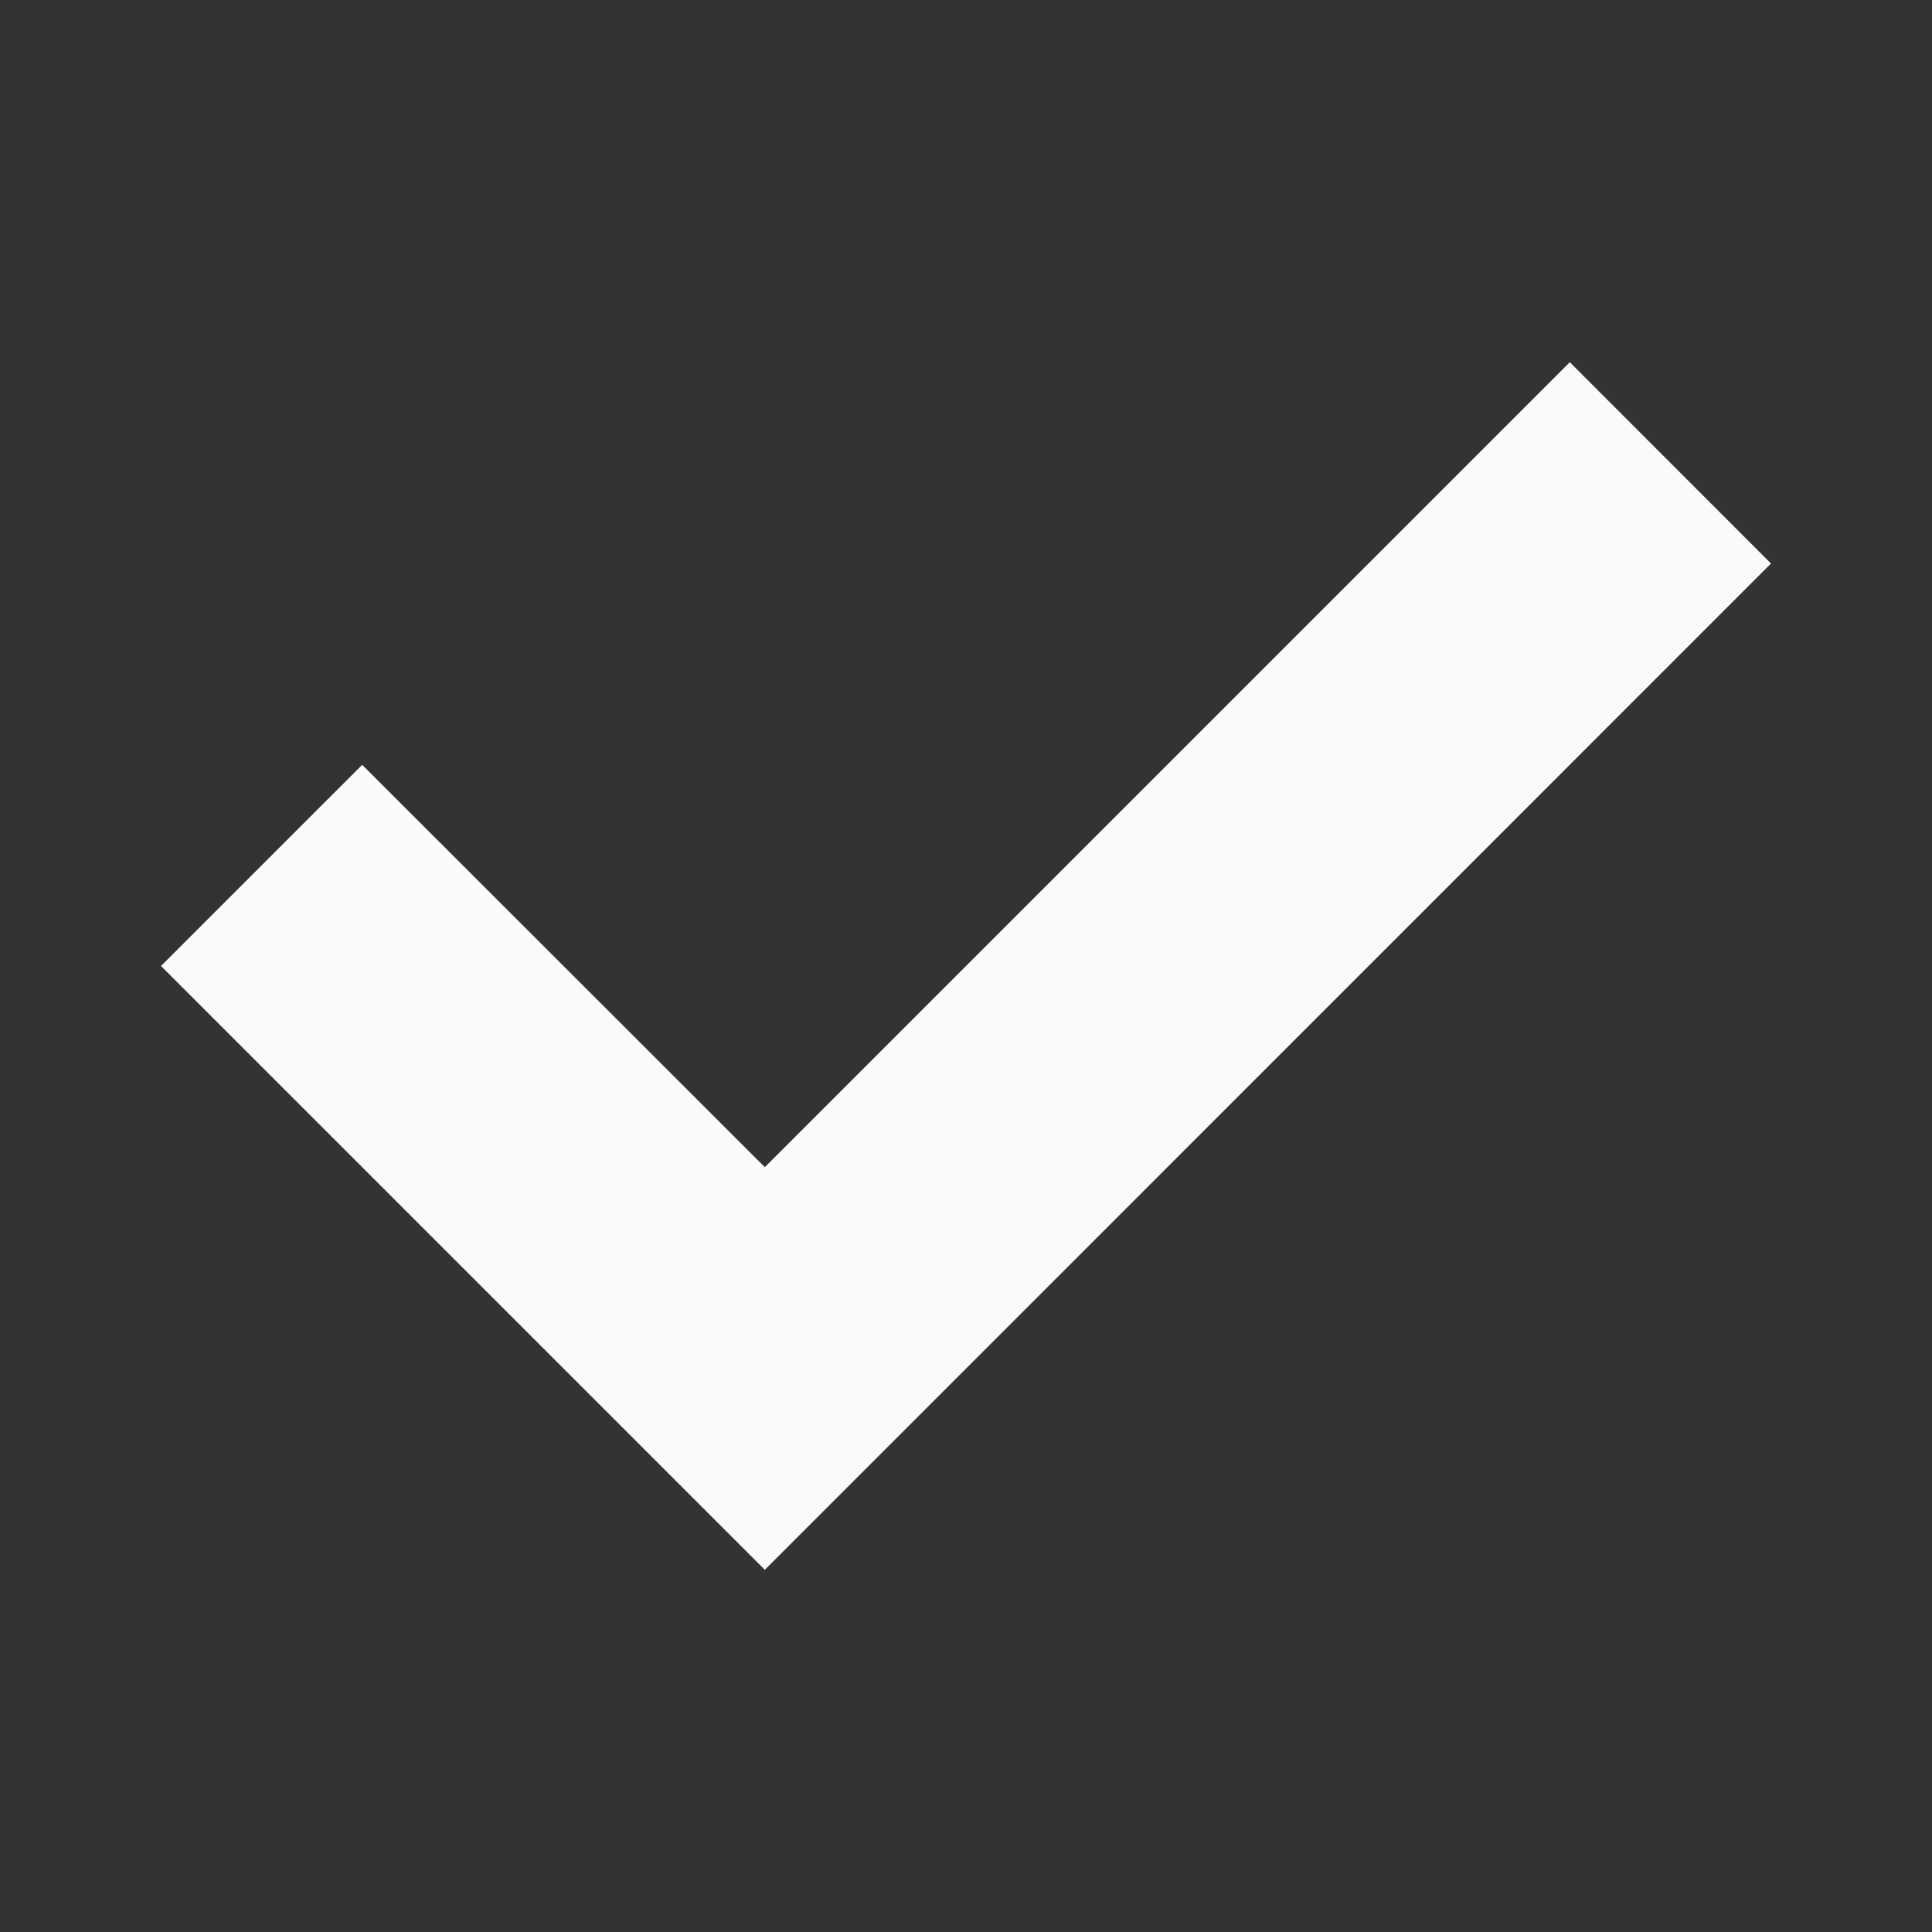 <svg width="15" height="15" viewBox="0 0 15 15" fill="none" xmlns="http://www.w3.org/2000/svg">
<rect x="0" y="0" width="15" height="15" fill="#333333" stroke="none"/>
<path fill-rule="evenodd" clip-rule="evenodd" d="M1.25 7.5L2.812 5.938L5.938 9.062L12.188 2.812L13.75 4.375L5.938 12.188L1.25 7.5Z" fill="#FBFAFA"/>
</svg>
